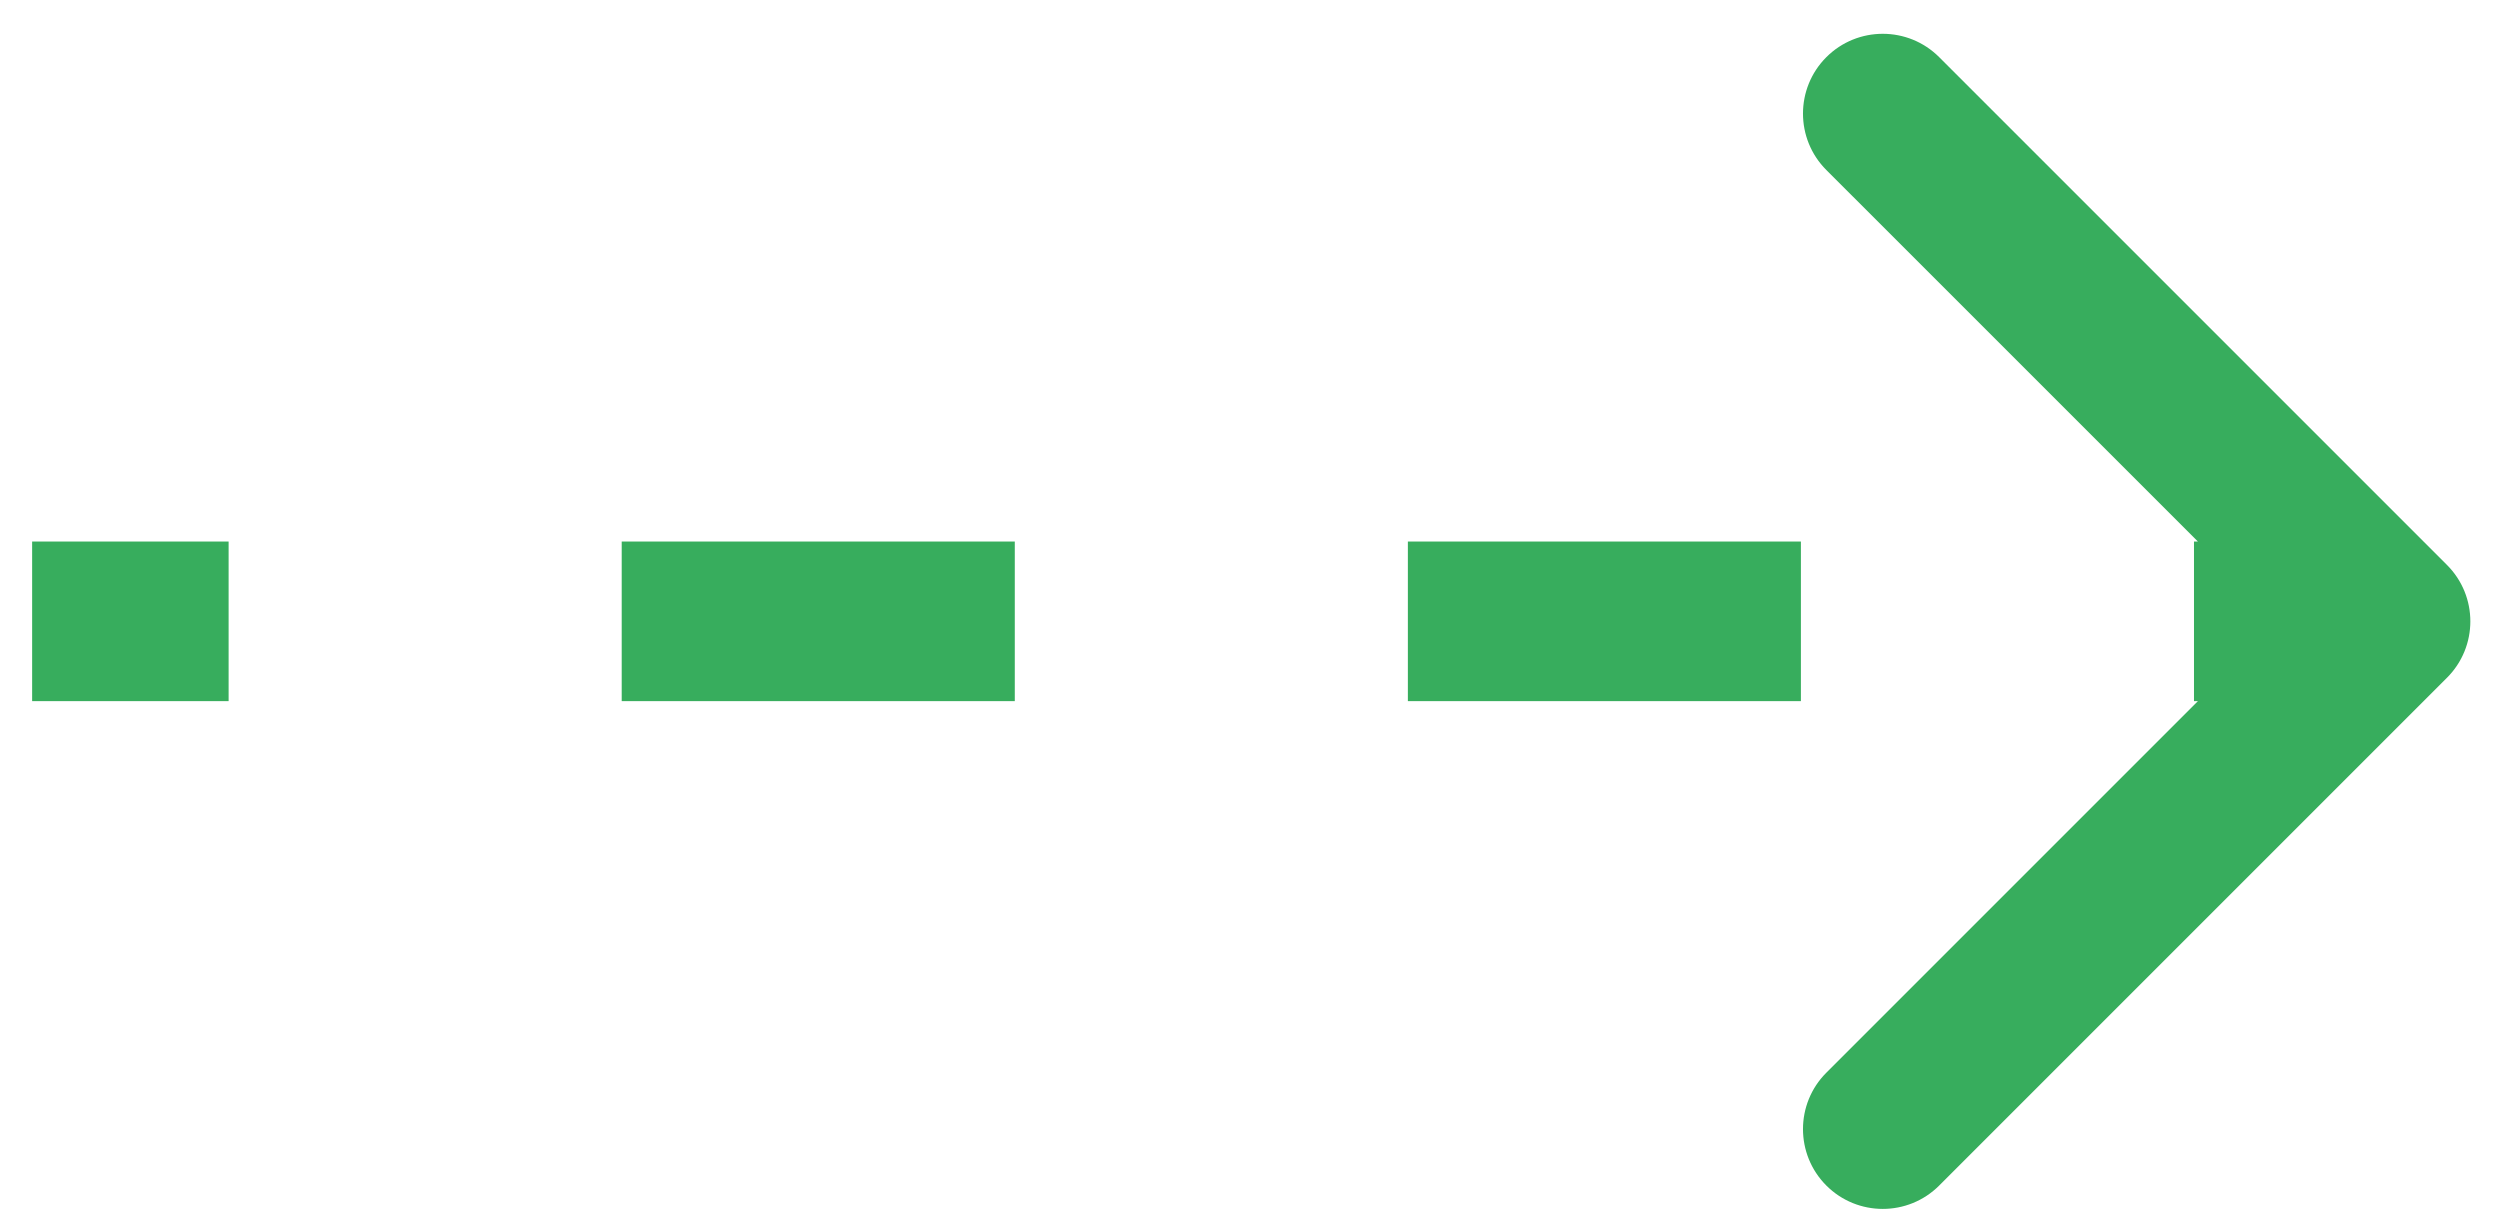 <svg width="47" height="23" viewBox="0 0 47 23" fill="none" xmlns="http://www.w3.org/2000/svg">
<path d="M46.003 12.742C46.589 12.156 46.589 11.207 46.003 10.621L36.457 1.075C35.871 0.489 34.921 0.489 34.335 1.075C33.75 1.661 33.75 2.61 34.335 3.196L42.821 11.681L34.335 20.167C33.75 20.752 33.75 21.702 34.335 22.288C34.921 22.874 35.871 22.874 36.457 22.288L46.003 12.742ZM0.604 13.181H4.298V10.181H0.604V13.181ZM11.688 13.181H19.078V10.181H11.688V13.181ZM26.468 13.181H33.857V10.181H26.468V13.181ZM41.247 13.181H44.942V10.181H41.247V13.181Z" fill="#37AD5D"/>
</svg>
